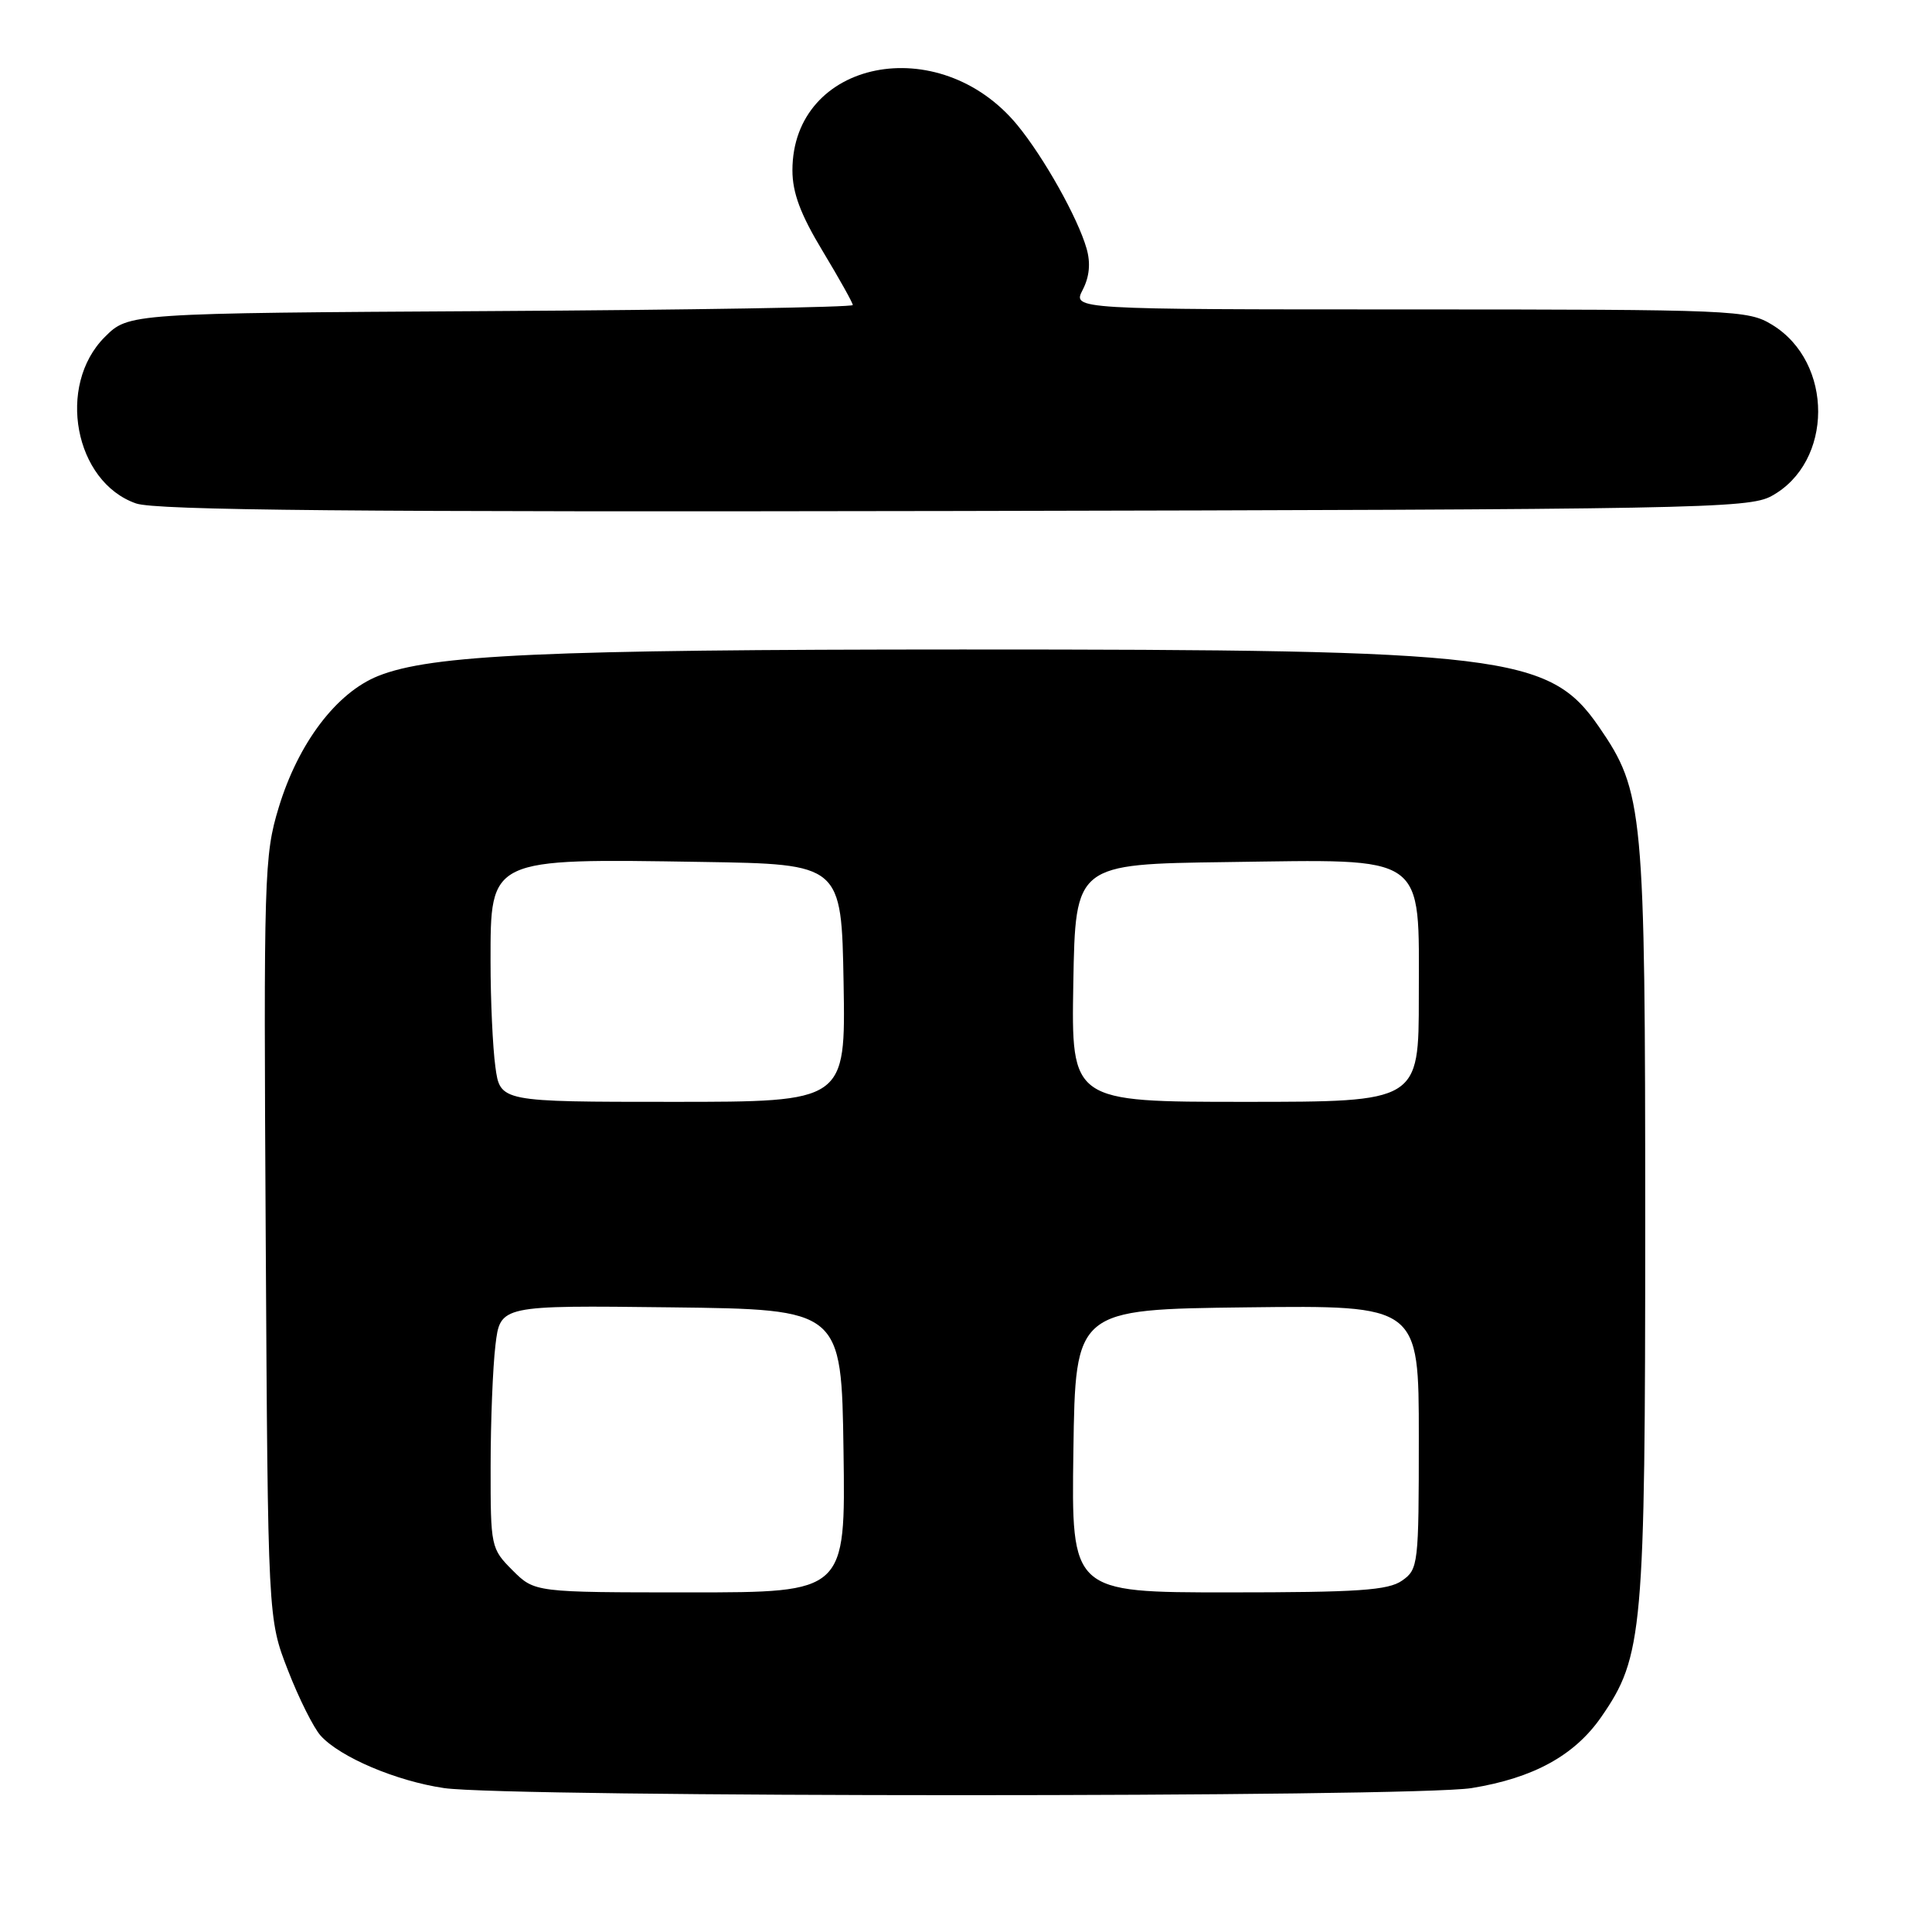 <?xml version="1.0" encoding="UTF-8" standalone="no"?>
<!DOCTYPE svg PUBLIC "-//W3C//DTD SVG 1.1//EN" "http://www.w3.org/Graphics/SVG/1.1/DTD/svg11.dtd" >
<svg xmlns="http://www.w3.org/2000/svg" xmlns:xlink="http://www.w3.org/1999/xlink" version="1.1" viewBox="0 0 256 256">
 <g >
 <path fill="currentColor"
d=" M 195.00 236.93 C 203.19 235.60 208.64 232.61 212.18 227.50 C 217.71 219.51 218.00 216.27 218.00 162.00 C 218.00 107.27 217.78 104.90 211.87 96.31 C 205.30 86.76 199.43 86.05 127.50 86.06 C 72.22 86.07 57.16 86.75 50.11 89.57 C 44.57 91.79 39.52 98.47 36.93 107.00 C 35.00 113.35 34.93 115.89 35.21 164.07 C 35.50 214.50 35.50 214.50 38.15 221.31 C 39.60 225.05 41.56 228.96 42.49 229.99 C 45.07 232.84 52.51 236.00 58.84 236.93 C 67.42 238.18 187.24 238.19 195.00 236.93 Z  M 234.73 65.73 C 242.94 61.25 242.99 48.01 234.81 43.03 C 231.62 41.08 229.87 41.01 186.81 41.00 C 142.12 41.00 142.12 41.00 143.46 38.41 C 144.36 36.67 144.53 34.86 143.98 32.94 C 142.81 28.85 138.31 20.84 134.80 16.57 C 124.44 4.00 105.02 7.90 105.00 22.56 C 105.00 25.54 106.07 28.41 109.00 33.26 C 111.20 36.91 113.00 40.13 113.00 40.42 C 113.00 40.71 91.41 41.07 65.02 41.22 C 17.04 41.50 17.04 41.50 13.88 44.66 C 7.46 51.08 9.87 63.87 18.03 66.71 C 20.67 67.62 46.72 67.86 126.50 67.71 C 224.77 67.51 231.71 67.39 234.73 65.73 Z  M 67.92 208.08 C 65.05 205.20 65.00 204.97 65.01 194.33 C 65.01 188.37 65.30 181.13 65.65 178.23 C 66.28 172.96 66.28 172.96 88.89 173.23 C 111.50 173.50 111.50 173.50 111.77 192.25 C 112.04 211.00 112.04 211.00 91.45 211.00 C 70.85 211.00 70.85 211.00 67.92 208.08 Z  M 142.23 192.25 C 142.50 173.50 142.50 173.50 165.25 173.23 C 188.00 172.96 188.00 172.96 188.00 190.42 C 188.00 207.34 187.93 207.94 185.78 209.44 C 183.94 210.73 179.96 211.00 162.76 211.00 C 141.96 211.00 141.96 211.00 142.23 192.25 Z  M 65.64 141.36 C 65.29 138.81 65.00 132.54 65.00 127.43 C 65.00 113.63 64.73 113.76 93.00 114.21 C 111.50 114.50 111.50 114.50 111.78 130.25 C 112.05 146.00 112.05 146.00 89.16 146.00 C 66.27 146.00 66.27 146.00 65.64 141.36 Z  M 142.22 130.25 C 142.50 114.50 142.50 114.50 162.59 114.23 C 189.34 113.87 188.00 112.93 188.00 132.07 C 188.00 146.00 188.00 146.00 164.97 146.00 C 141.95 146.00 141.95 146.00 142.22 130.25 Z "/>
</g>
</svg>
